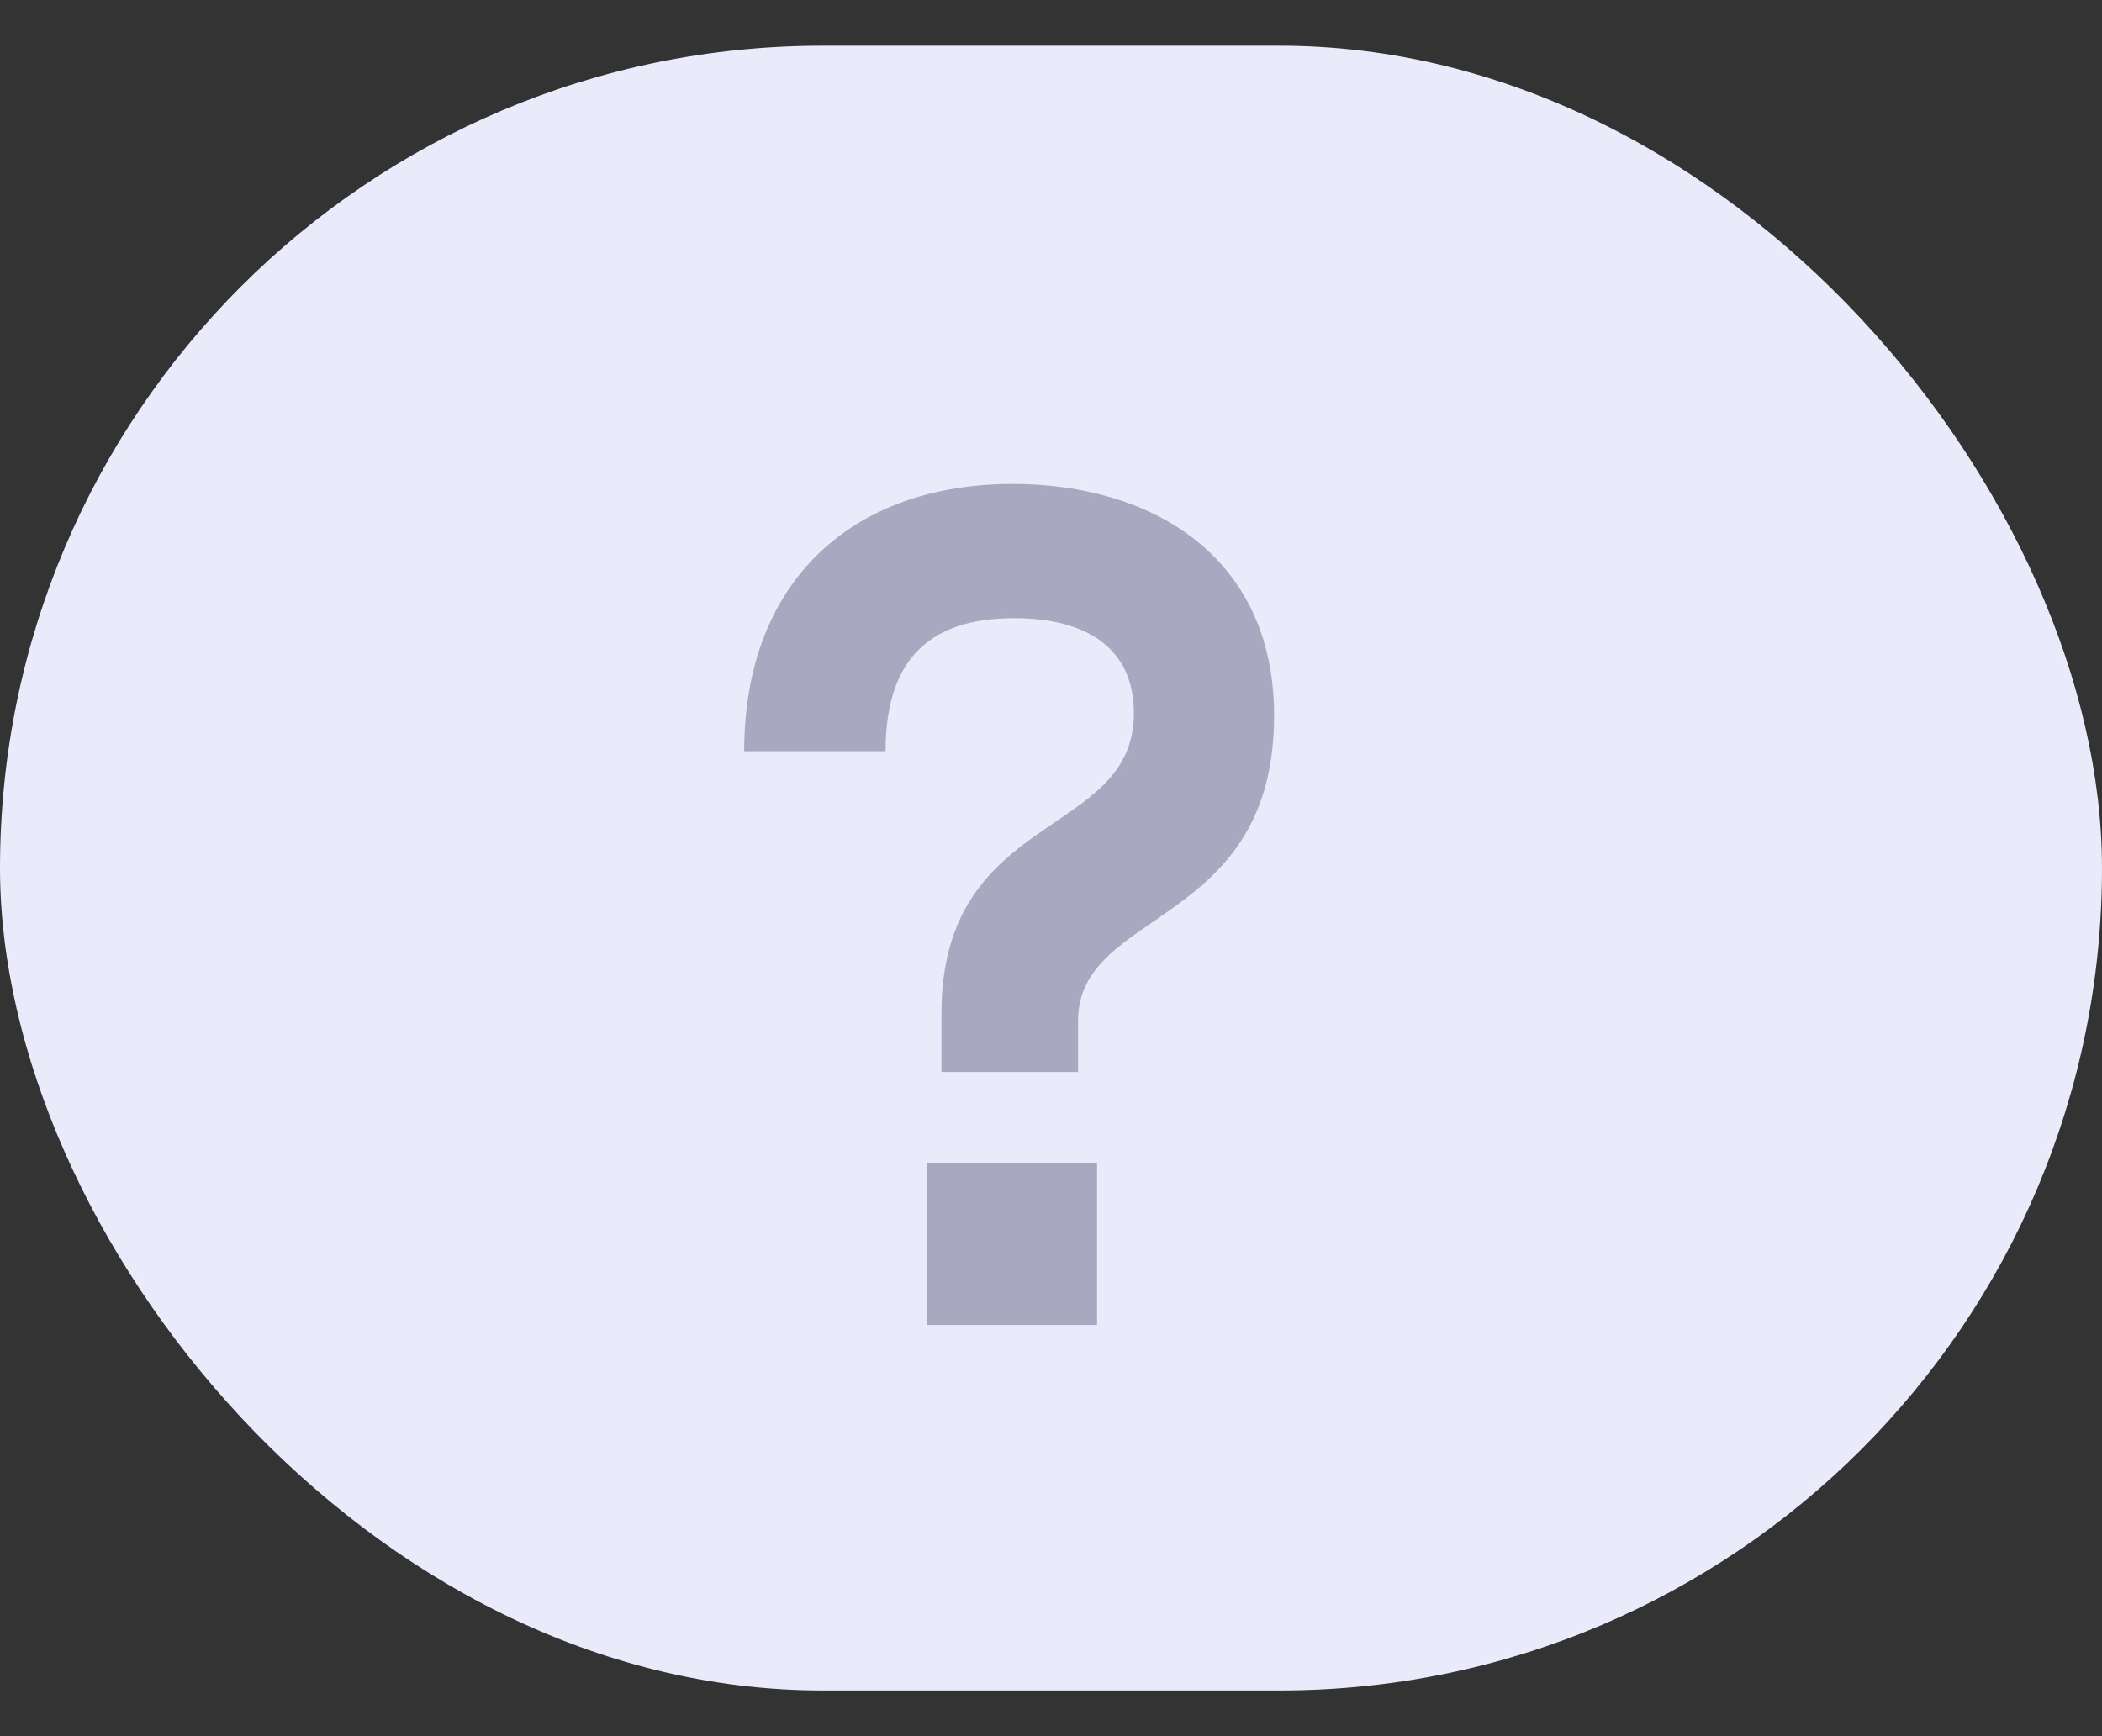 <svg width="23" height="19" viewBox="0 0 23 19" fill="none" xmlns="http://www.w3.org/2000/svg">
<rect x="0" y="0" width="23" height="19" fill="#333333" stroke="none"/>
<rect y="0.5" width="23" height="18" rx="9" fill="#E9EAFA"/>
<path d="M10.301 11.731H11.796V11.172C11.796 9.937 13.941 10.158 13.941 7.831C13.941 6.089 12.602 5.296 11.081 5.296C9.326 5.296 8.143 6.362 8.143 8.221H9.69C9.69 7.272 10.119 6.765 11.094 6.765C11.887 6.765 12.407 7.09 12.407 7.805C12.407 9.183 10.301 8.858 10.301 11.094V11.731ZM10.145 14.5H12.004V12.732H10.145V14.5Z" fill="#A8A8C1"/>
</svg>
